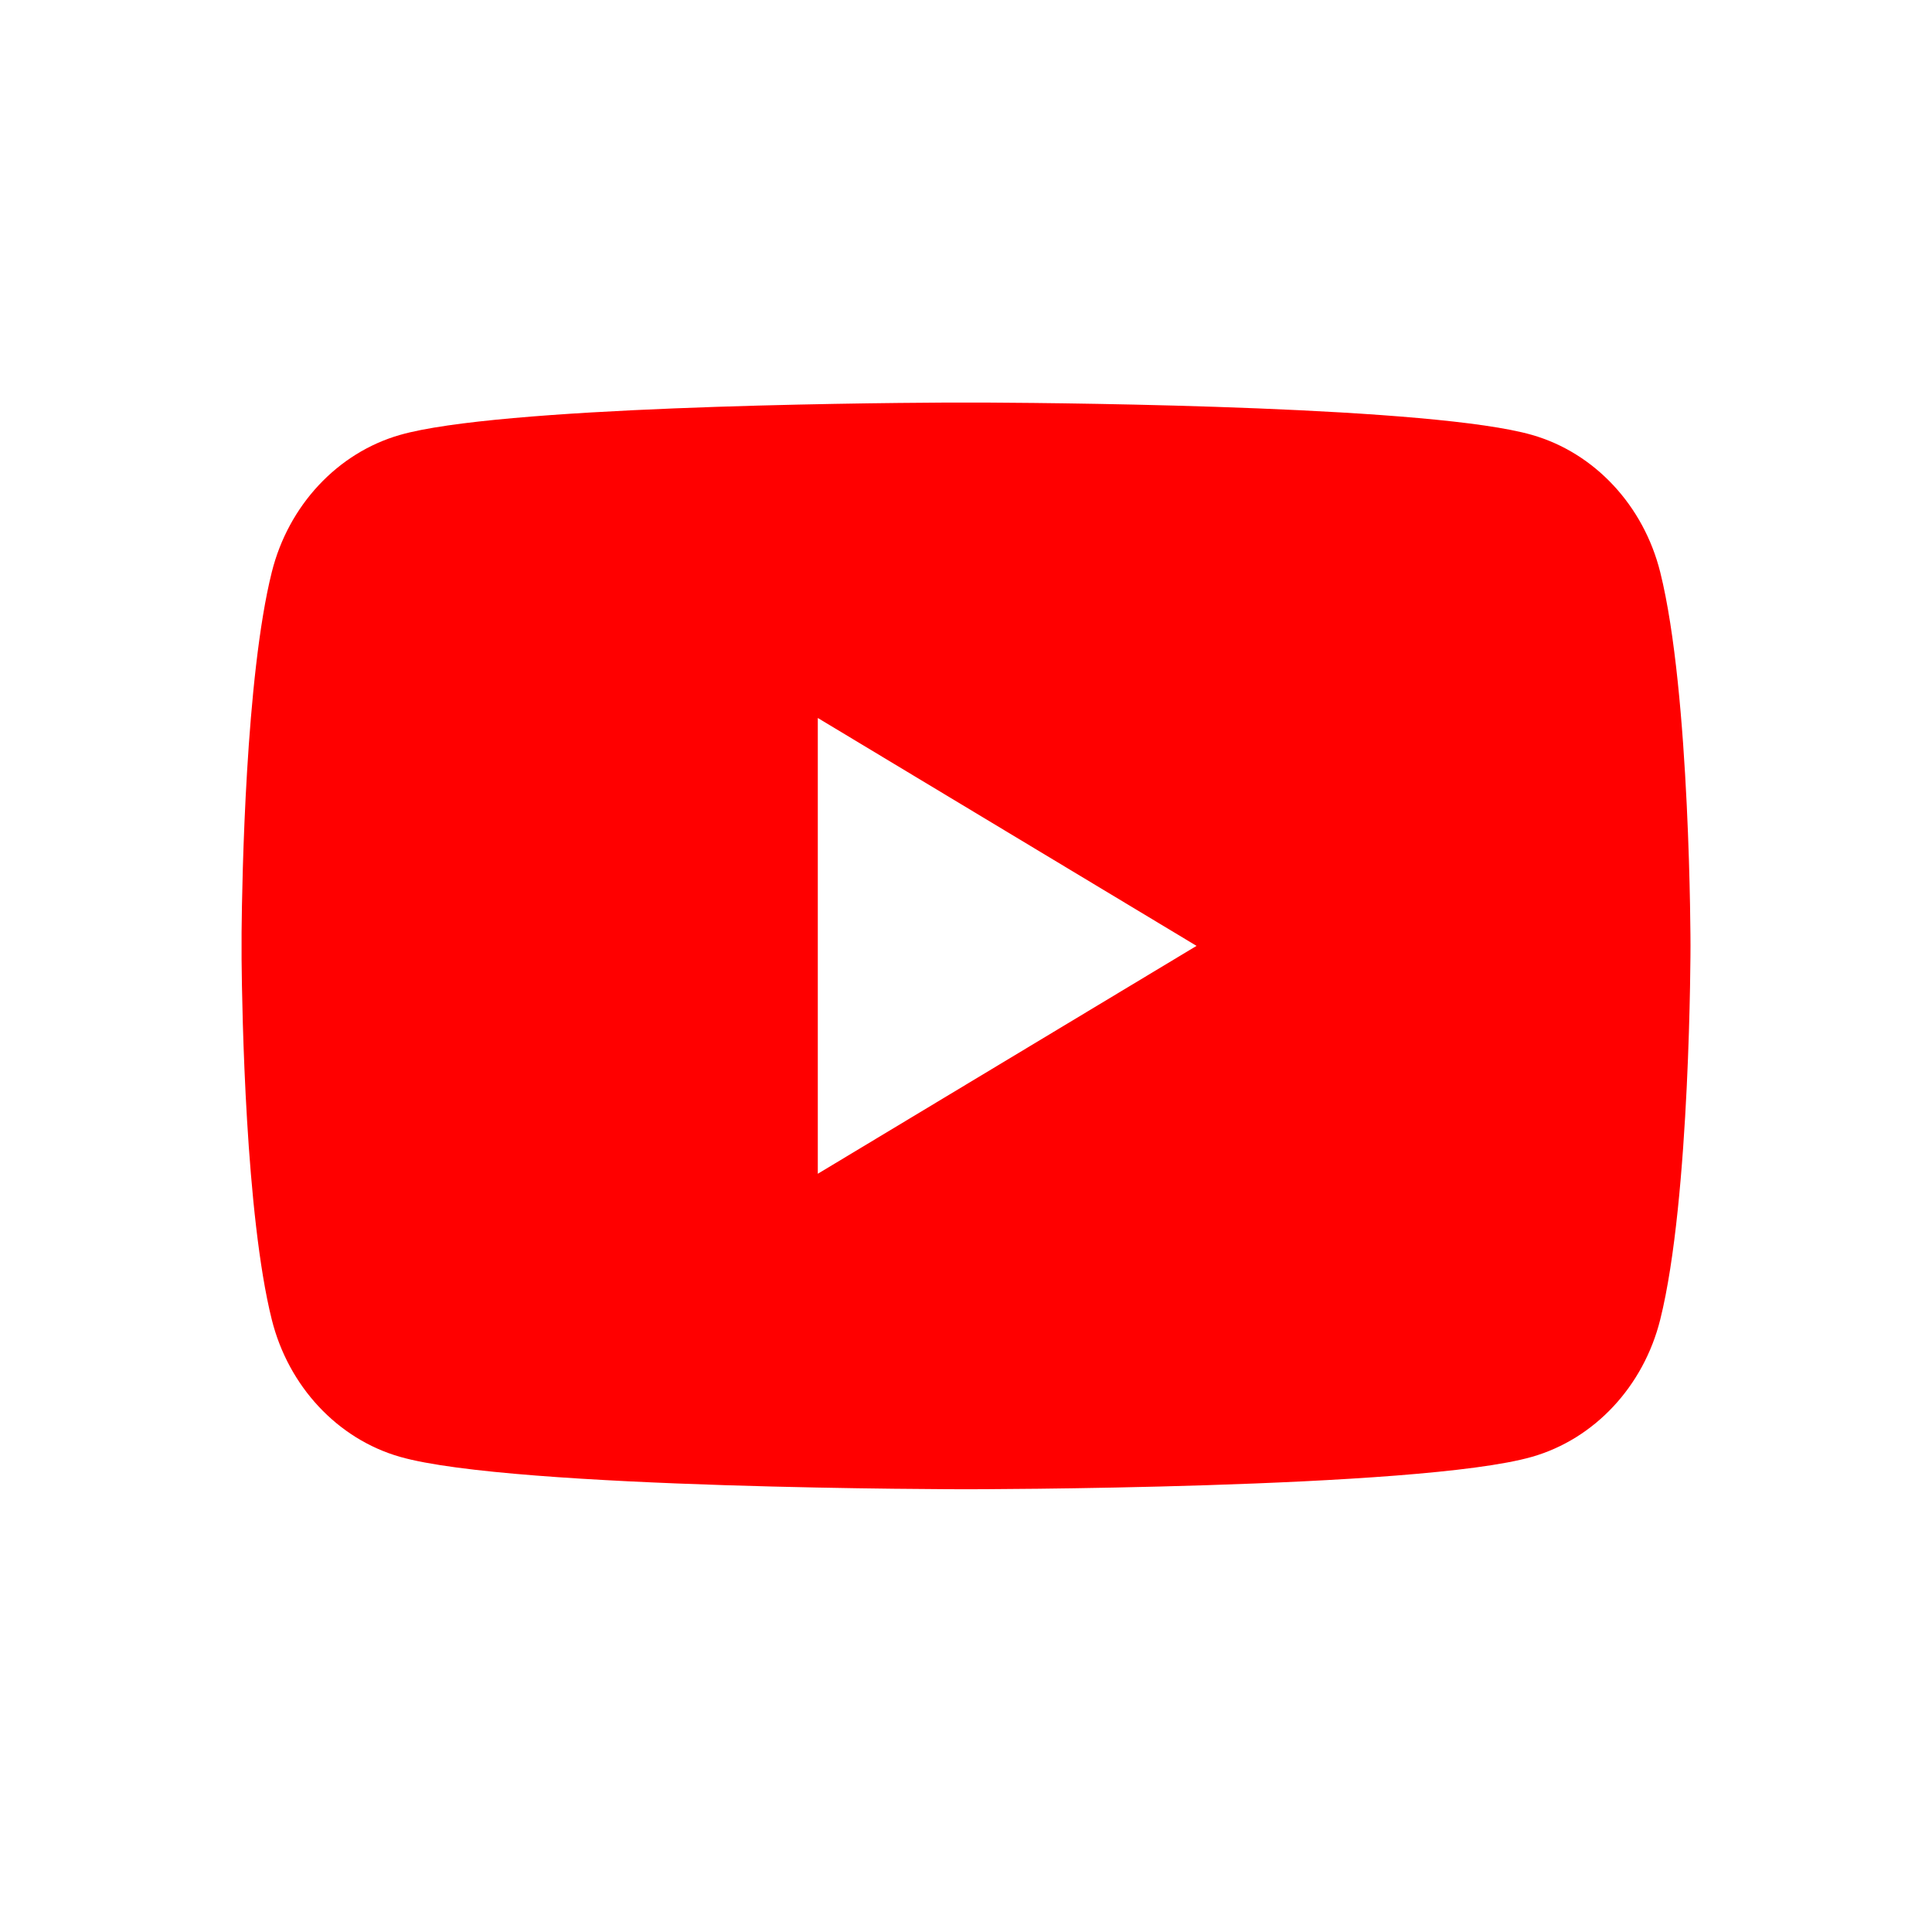 <svg xmlns="http://www.w3.org/2000/svg" width="24" height="24" viewBox="0 0 24 24">
  <path fill="red" fill-rule="evenodd" d="M12.27,5.001 C13.408,5.007 17.813,5.053 19.032,5.403 C19.807,5.625 20.417,6.278 20.624,7.108 C21,8.612 21,11.75 21,11.75 C21,11.75 21,14.888 20.624,16.392 C20.417,17.222 19.807,17.875 19.032,18.097 C17.629,18.5 12,18.5 12,18.5 C12,18.5 6.371,18.5 4.968,18.097 C4.193,17.875 3.583,17.222 3.376,16.392 C3.052,15.095 3.007,12.585 3.001,11.917 L3.001,11.583 C3.007,10.915 3.052,8.405 3.376,7.108 C3.583,6.278 4.193,5.625 4.968,5.403 C6.187,5.053 10.592,5.007 11.73,5.001 Z M10.159,8.919 L10.159,14.581 L14.864,11.75 L10.159,8.919 Z"/>
</svg>
